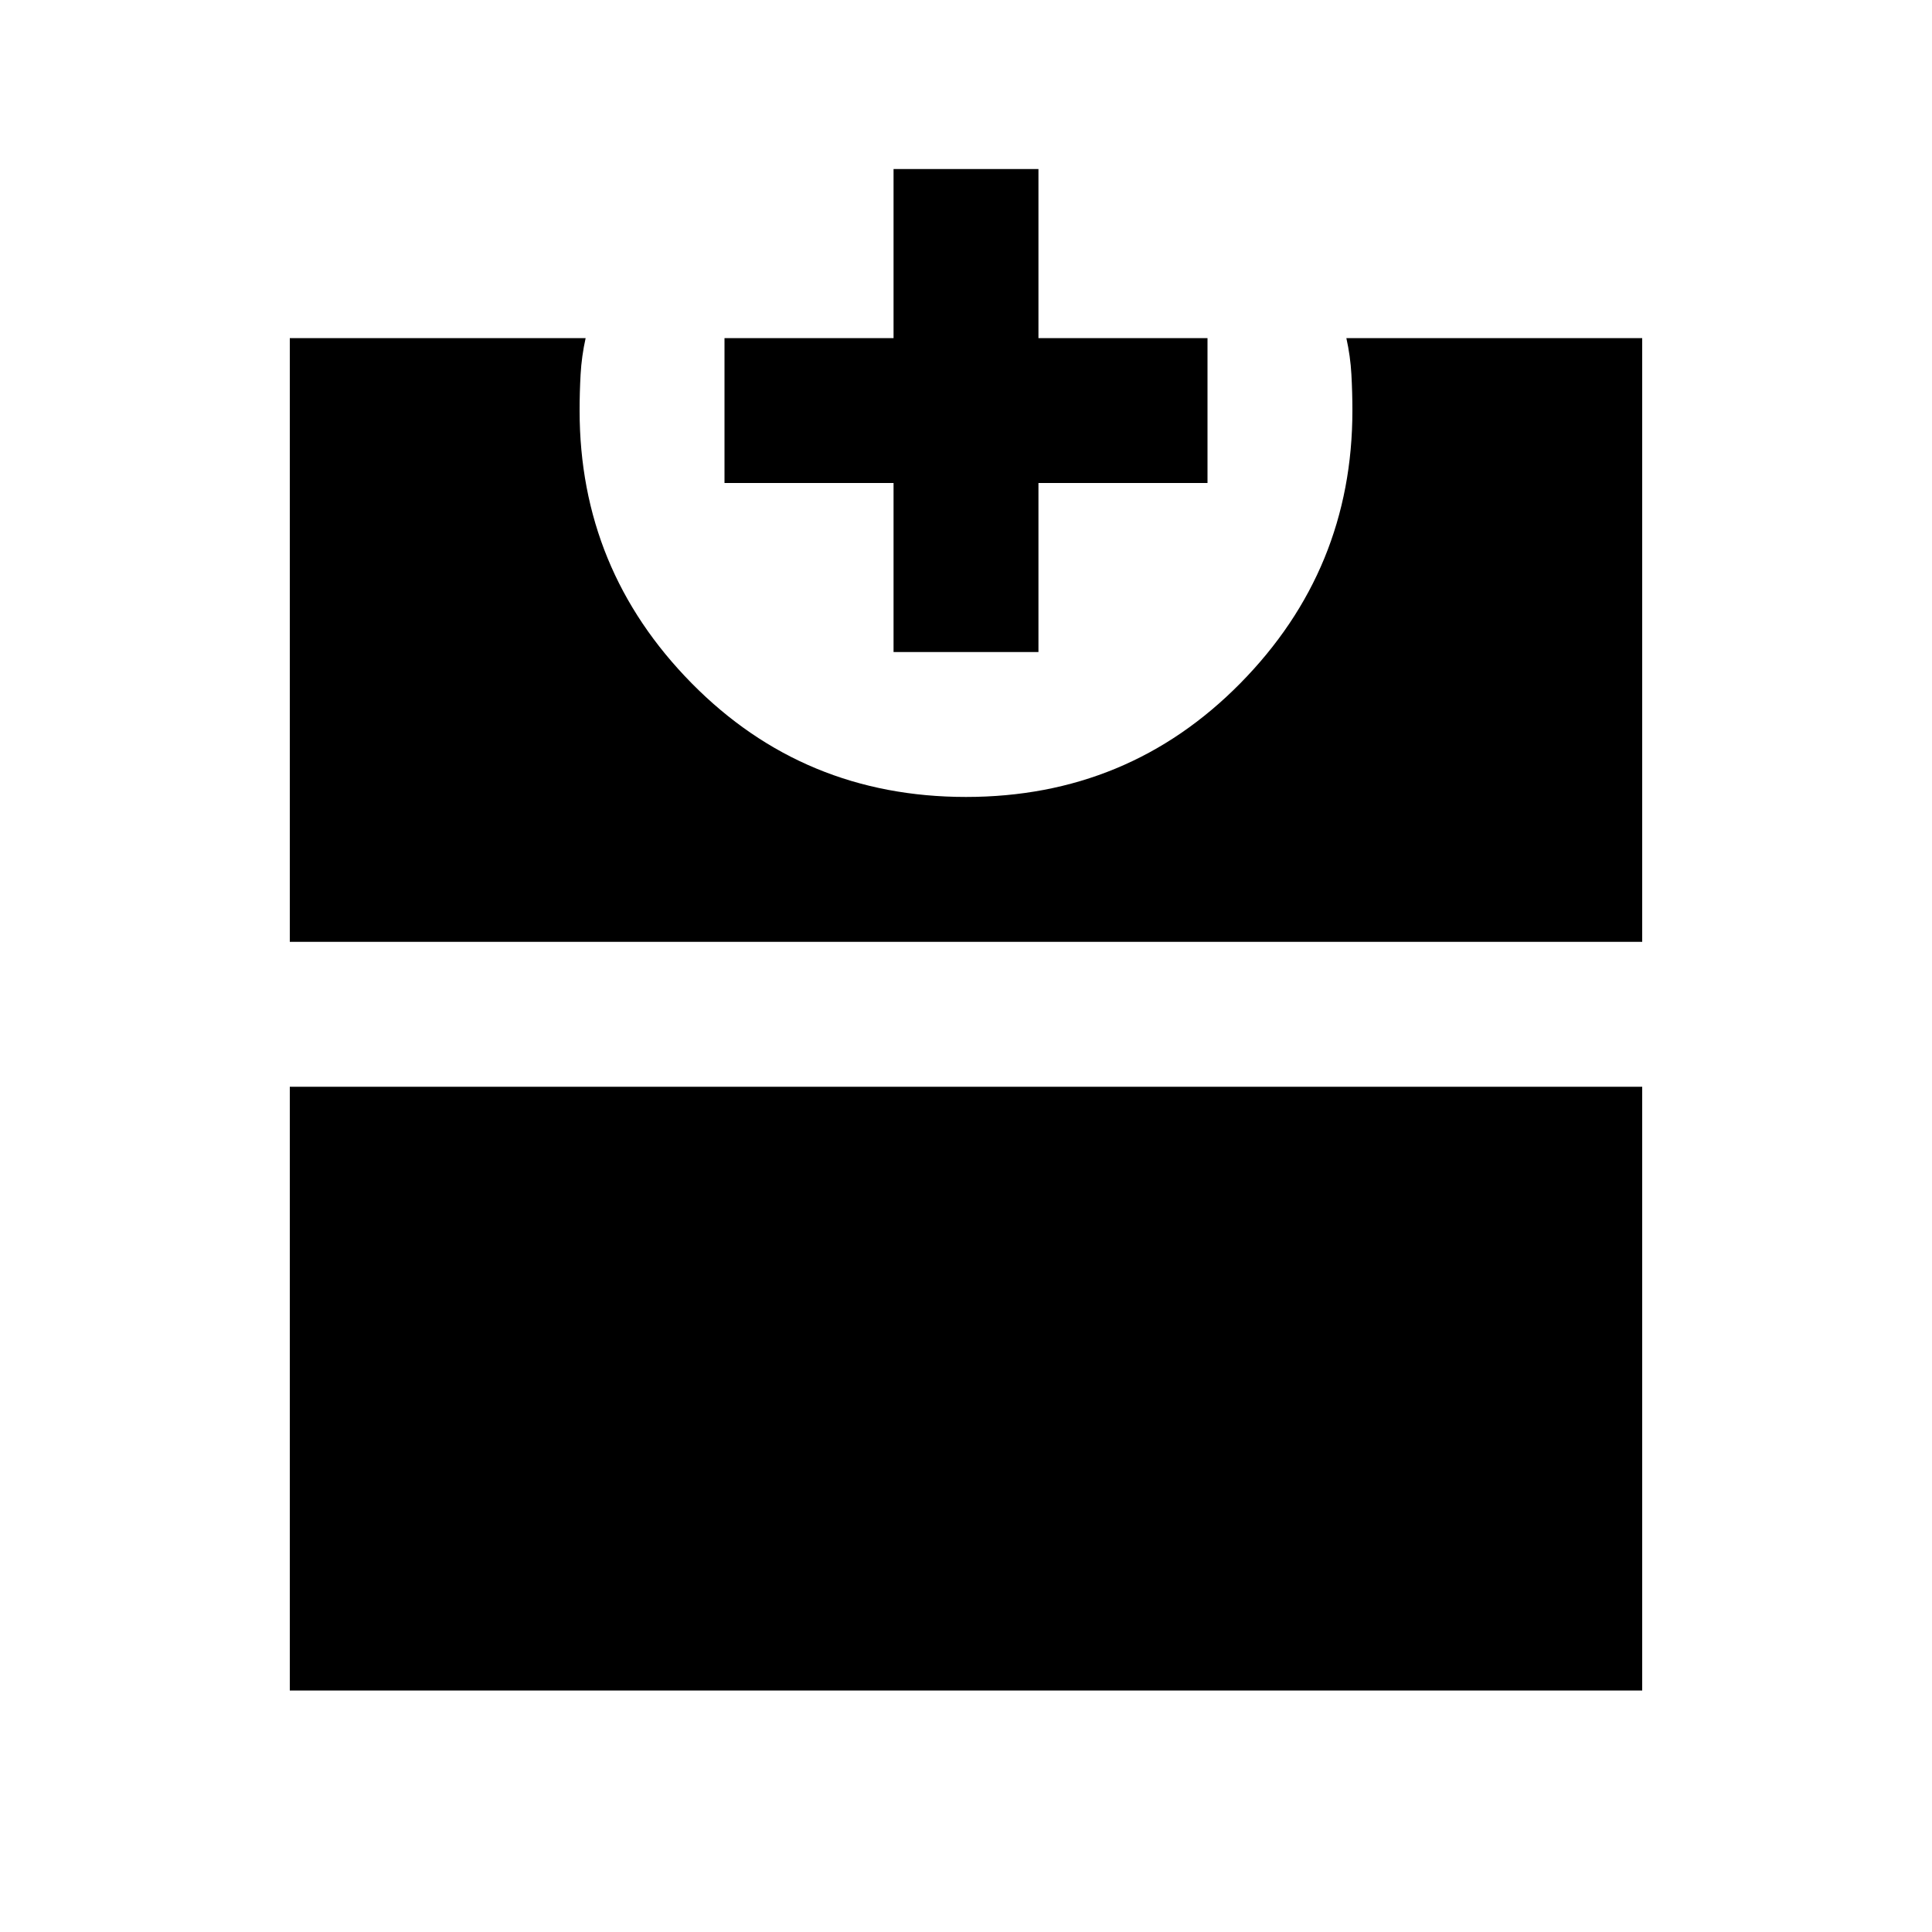 <svg xmlns="http://www.w3.org/2000/svg" height="20" viewBox="0 -960 960 960" width="20"><path d="M144-120v-300h672v300H144Zm0-372v-300h147q-2 9-2.5 18t-.5 18q0 79 55.68 135.5T480-564q80.64 0 136.32-56.5Q672-677 672-756q0-9-.5-18t-2.5-18h147v300H144Zm300-144v-84h-84v-72h84v-84h72v84h84v72h-84v84h-72Z"/></svg>